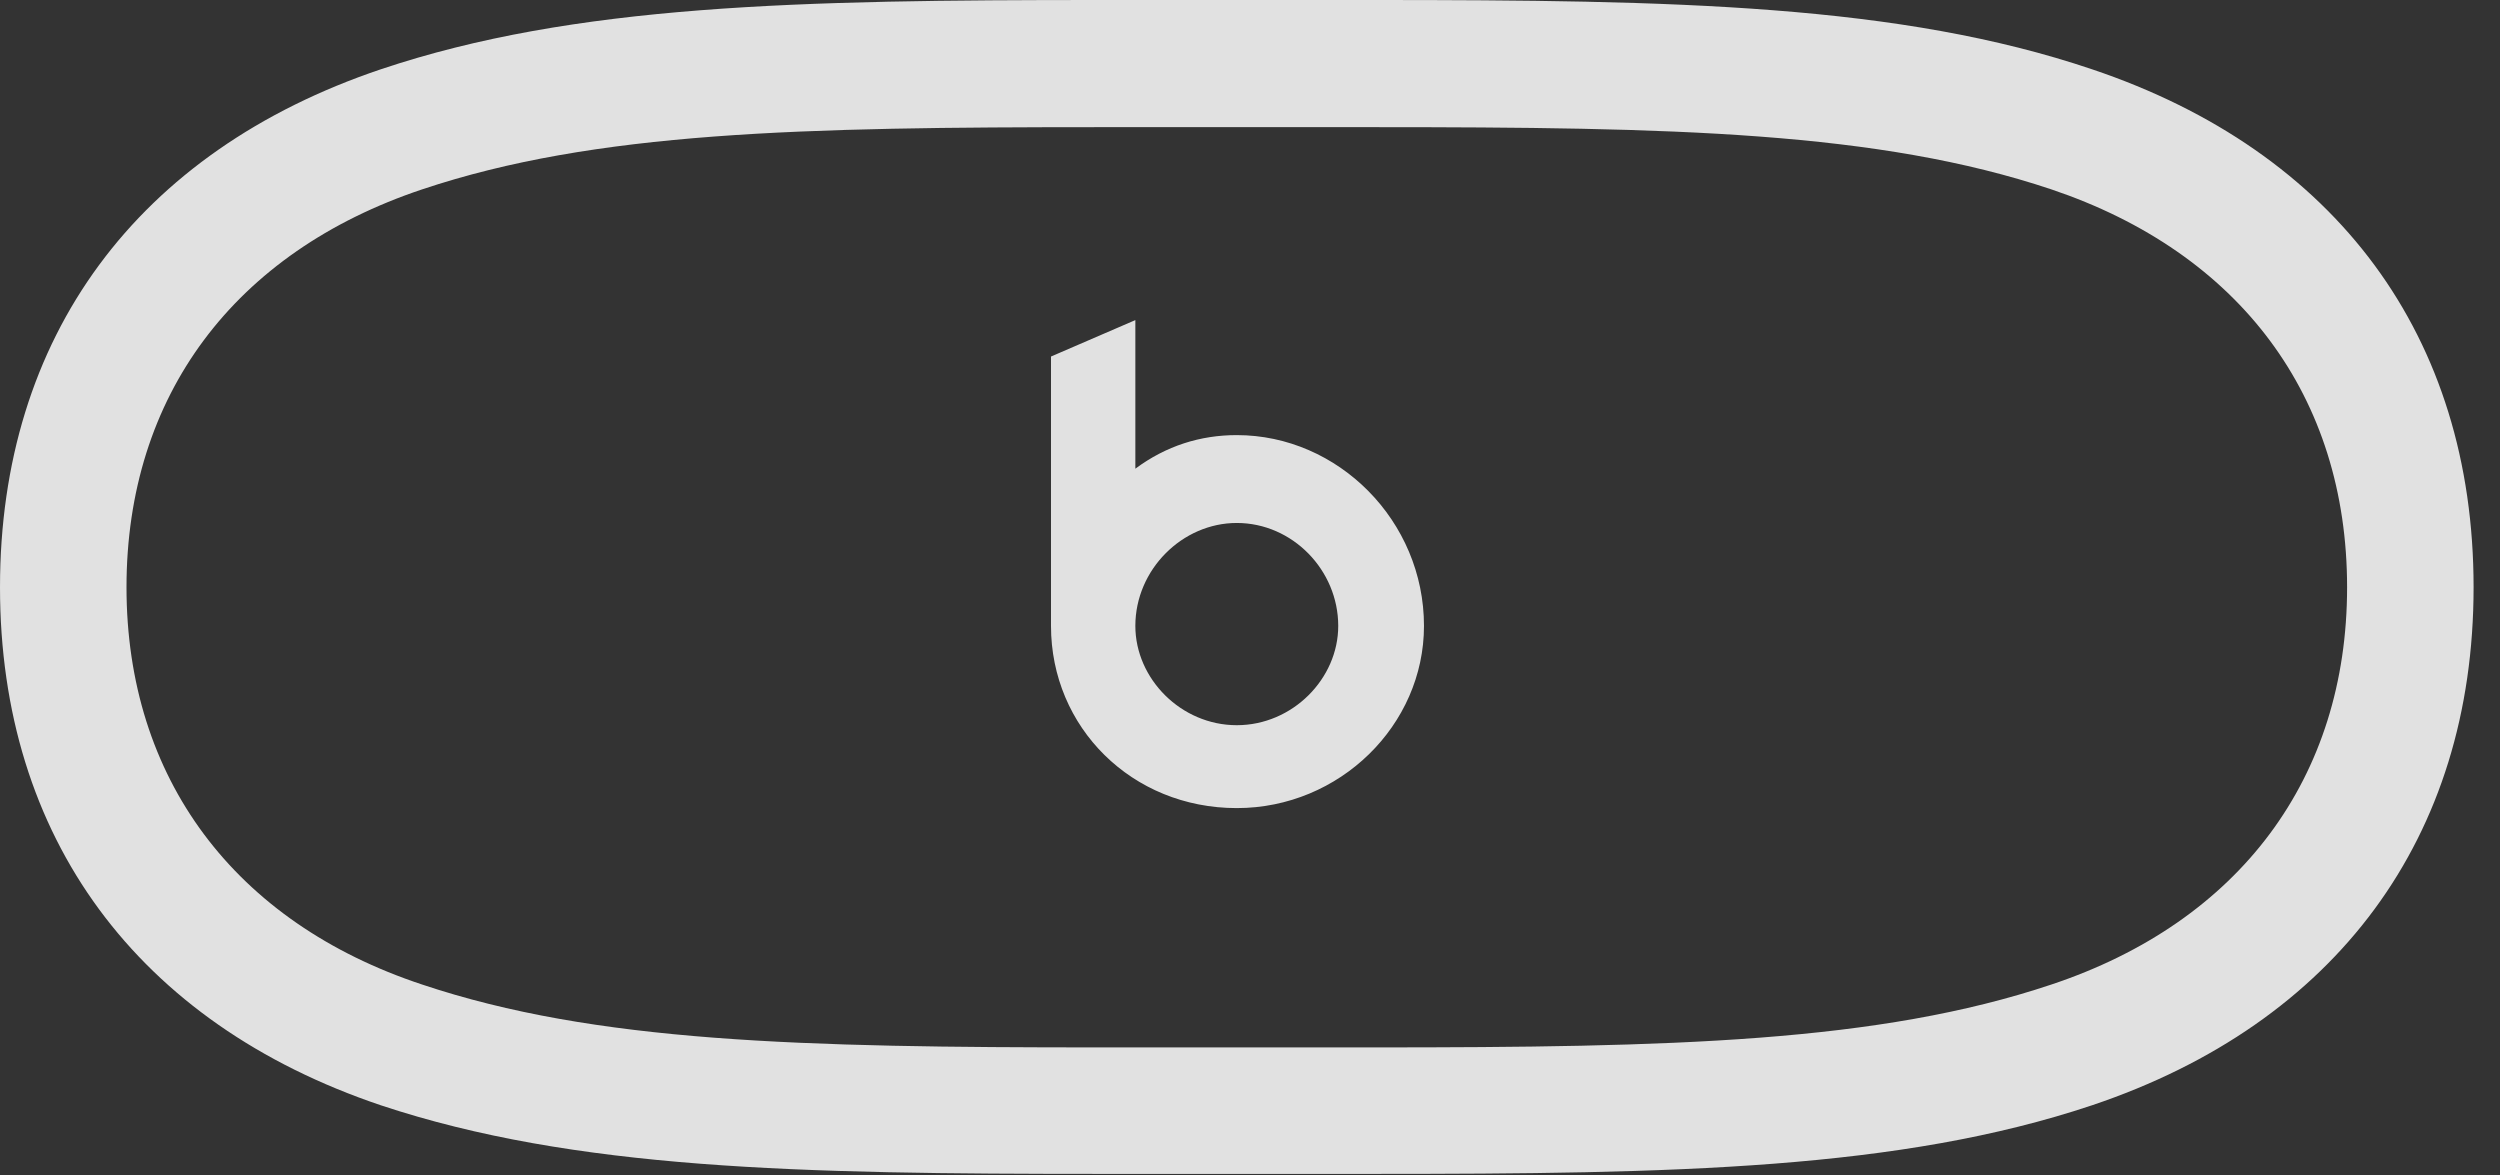 <?xml version="1.0" encoding="UTF-8"?>
<!--Generator: Apple Native CoreSVG 341-->
<!DOCTYPE svg
PUBLIC "-//W3C//DTD SVG 1.1//EN"
       "http://www.w3.org/Graphics/SVG/1.1/DTD/svg11.dtd">
<svg version="1.1" xmlns="http://www.w3.org/2000/svg" xmlns:xlink="http://www.w3.org/1999/xlink" viewBox="0 0 34.17 16.064">
 <rect x="0" y="0" width="34.17" height="16.064" fill="#333333" stroke="none"/>
 <g>
  <rect height="16.064" opacity="0" width="34.17" x="0" y="0"/>
  <path d="M15.039 16.045L18.77 16.045C22.891 16.045 25.967 15.986 28.594 15.107C31.934 13.984 33.809 11.445 33.809 8.027C33.809 4.6 31.934 2.07 28.594 0.947C25.967 0.059 22.891 0 18.77 0L15.039 0C10.918 0 7.852 0.059 5.205 0.947C1.875 2.07 0 4.6 0 8.027C0 11.445 1.875 13.984 5.205 15.107C7.852 15.986 10.918 16.045 15.039 16.045ZM15.039 14.316C10.947 14.316 8.135 14.248 5.771 13.457C3.203 12.607 1.729 10.635 1.729 8.027C1.729 5.41 3.203 3.447 5.771 2.588C8.135 1.797 10.947 1.738 15.039 1.738L18.77 1.738C22.861 1.738 25.674 1.797 28.037 2.588C30.615 3.457 32.08 5.42 32.08 8.027C32.08 10.625 30.615 12.598 28.037 13.457C25.674 14.248 22.861 14.316 18.77 14.316ZM16.904 11.045C18.311 11.045 19.463 9.912 19.463 8.555C19.463 7.119 18.291 5.947 16.904 5.947C16.406 5.947 15.938 6.094 15.518 6.406L15.518 4.375L14.365 4.873L14.365 8.555C14.365 9.941 15.469 11.045 16.904 11.045ZM16.904 9.912C16.143 9.912 15.518 9.277 15.518 8.555C15.518 7.783 16.162 7.148 16.904 7.148C17.666 7.148 18.291 7.793 18.291 8.555C18.291 9.277 17.666 9.912 16.904 9.912Z" fill="white" fill-opacity="0.85"/>
 </g>
</svg>
